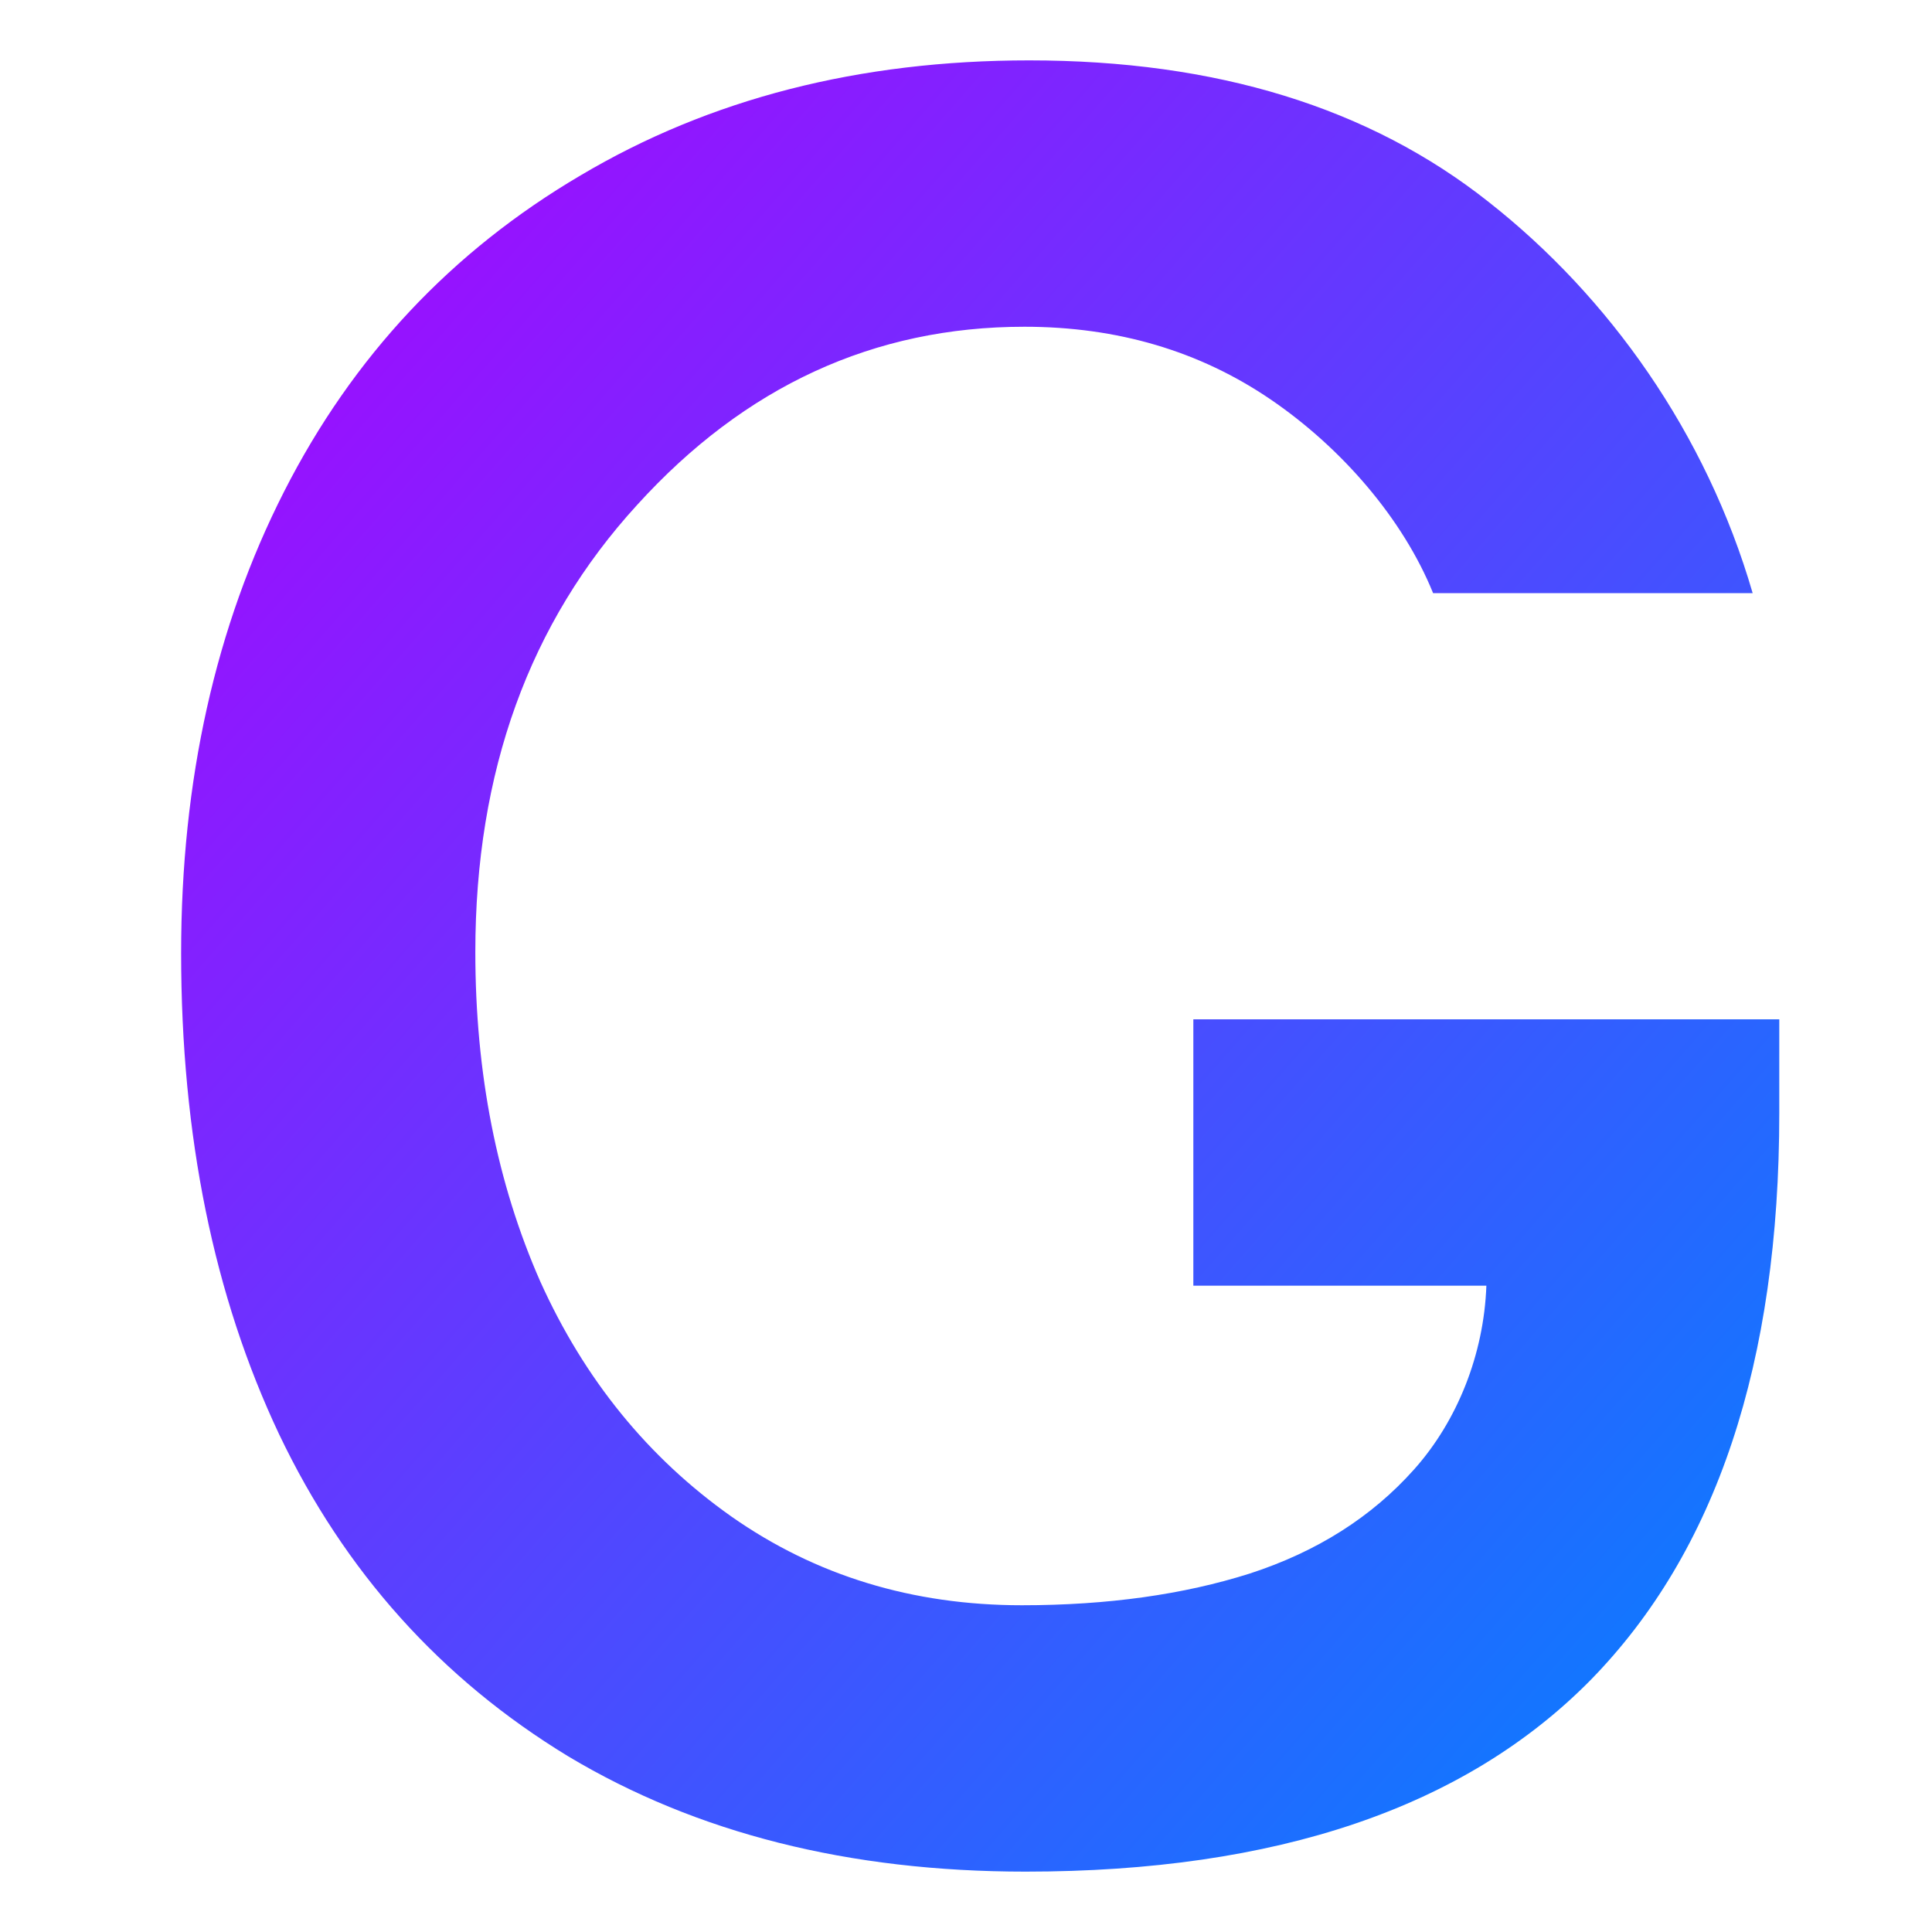 <svg xmlns="http://www.w3.org/2000/svg" xmlns:xlink="http://www.w3.org/1999/xlink" width="64" height="64" viewBox="0 0 64 64" version="1.1"><defs><linearGradient id="linear0" x1="0%" x2="100%" y1="0%" y2="100%"><stop offset="0%" style="stop-color:#ae00ff; stop-opacity:1"/><stop offset="100%" style="stop-color:#0084ff; stop-opacity:1"/></linearGradient></defs><g id="surface1"><path style=" stroke:none;fill-rule:nonzero;fill:url(#linear0);" d="M 58.941 36.875 C 58.941 45.145 56.855 51.402 52.688 55.656 C 48.52 59.883 42.281 62 33.973 62 C 28.125 62 23.078 60.727 18.828 58.184 C 14.605 55.617 11.414 52.059 9.246 47.512 C 7.082 42.934 6 37.625 6 31.574 C 6 25.852 7.137 20.754 9.41 16.285 C 11.684 11.816 14.957 8.324 19.234 5.809 C 23.512 3.27 28.465 2 34.094 2 C 40.293 2 45.367 3.562 49.32 6.695 C 53.297 9.824 56.52 14.348 58.059 19.648 L 47.473 19.648 C 46.473 17.184 44.449 14.84 42.094 13.234 C 39.738 11.629 37.02 10.824 33.934 10.824 C 28.953 10.824 24.676 12.793 21.105 16.727 C 17.531 20.633 15.746 25.57 15.746 31.535 L 15.746 31.539 C 15.746 35.551 16.461 39.191 17.898 42.453 C 19.359 45.691 21.469 48.289 24.23 50.238 C 27.02 52.195 30.227 53.176 33.852 53.176 C 36.695 53.176 39.211 52.82 41.402 52.125 C 43.625 51.402 45.438 50.254 46.844 48.676 C 48.277 47.07 49.156 44.863 49.238 42.59 L 39.531 42.59 L 39.531 33.766 L 58.941 33.766 "/></g></svg>
